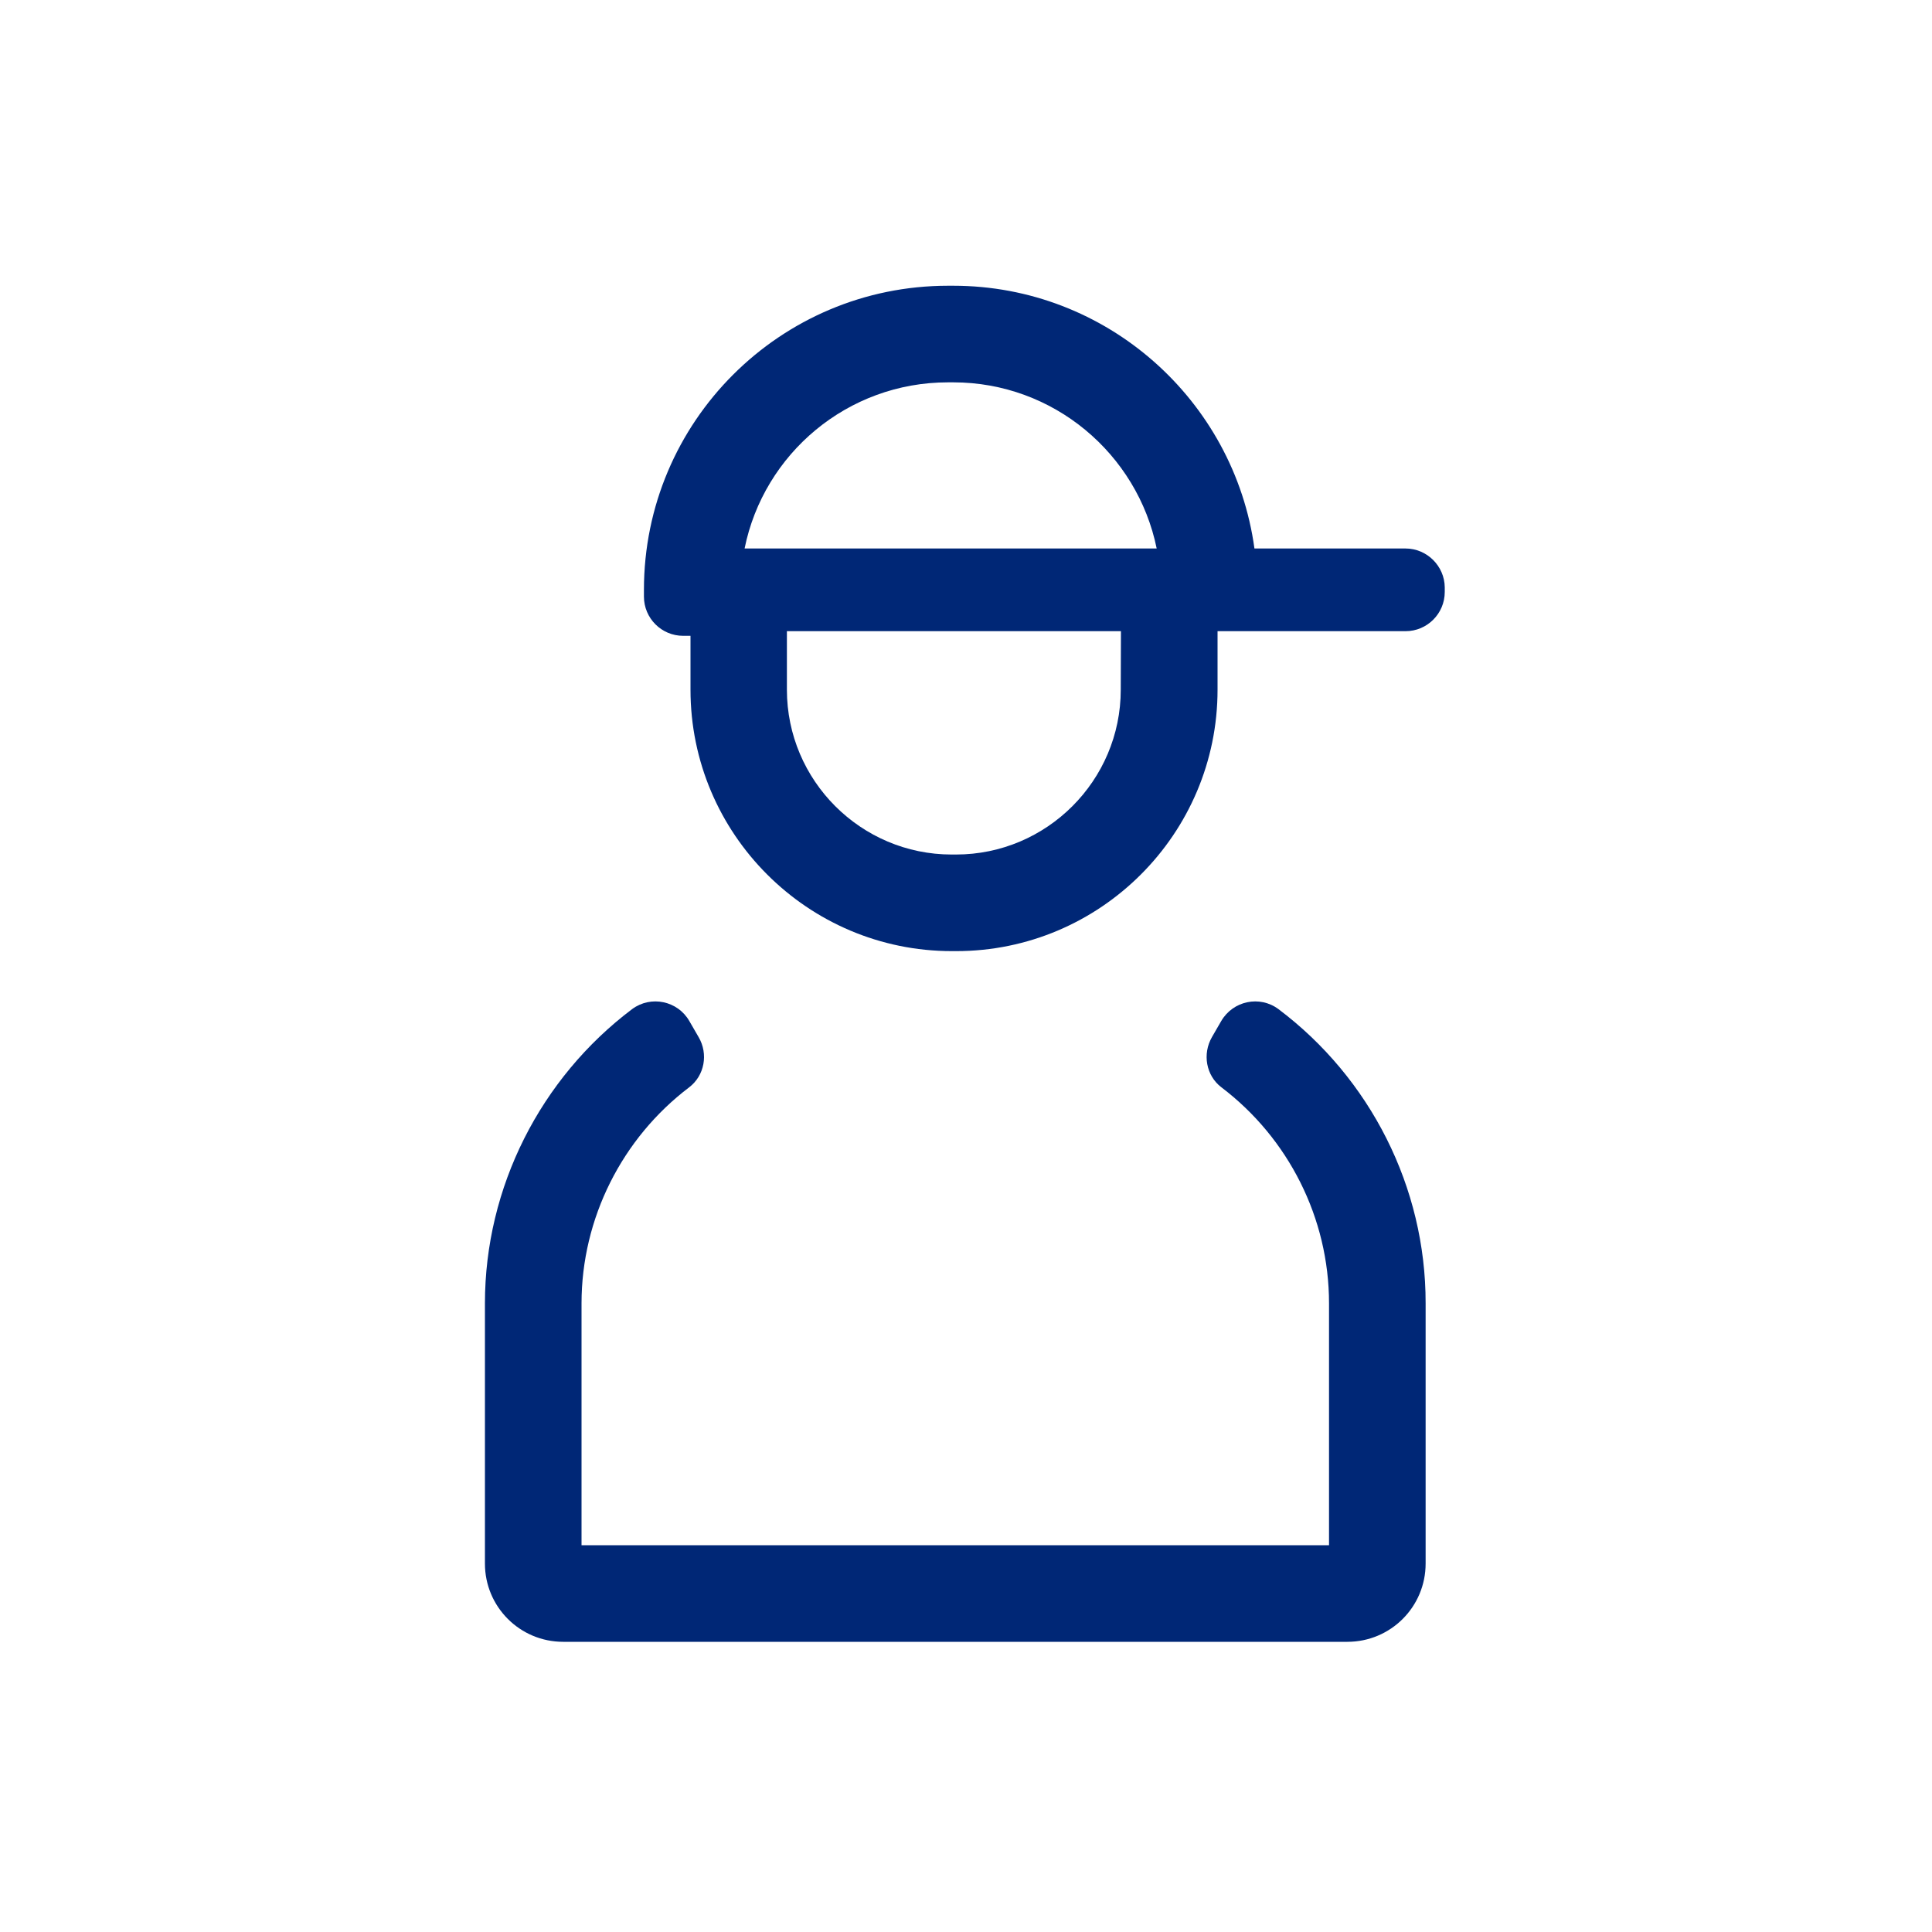 <?xml version="1.0" encoding="utf-8"?>
<!-- Generator: Adobe Illustrator 18.1.1, SVG Export Plug-In . SVG Version: 6.00 Build 0)  -->
<svg version="1.1" id="Layer_1" xmlns="http://www.w3.org/2000/svg" xmlns:xlink="http://www.w3.org/1999/xlink" x="0px" y="0px"
	 viewBox="0 0 1000 1000" preserveAspectRatio="xMinYMid">
<g id="ung">
	<path fill="#002776" d="M661.7,522.3c-9.7-7.2-23.5-4.3-29.6,6.2l-4.8,8.3c-5,8.7-3.1,19.9,4.9,26c34.7,26.3,55.7,67.7,55.7,111.8
		v125.2H301V674.6c0-44,21-85.5,55.7-111.8c8-6.1,10-17.3,4.9-26l-4.8-8.3c-6-10.5-19.9-13.4-29.6-6.2
		C279.8,558,251,614.5,251,674.6v134.7c0,22.4,18.1,40.5,40.5,40.5h405.9c22.4,0,40.5-18.1,40.5-40.5V674.6
		C738,614.5,709.2,558,661.7,522.3z M727.5,283.9h-78.2c-10.5-76.7-76.4-136-155.9-136h-2.7c-87,0-157.4,70.5-157.4,157.4v3.5
		c0,11.2,9.1,20.3,20.3,20.3h3.8V357c0,74.6,60.7,135.3,135.3,135.3h2.2c74.6,0,135.3-60.7,135.3-135.3v-30.3h97.3
		c11.2,0,20.3-9.1,20.3-20.3V304C747.7,293,738.6,283.9,727.5,283.9z M580.1,357c0,47-38.3,85.3-85.3,85.3h-2.2
		c-47,0-85.3-38.3-85.3-85.3v-30.3h172.9L580.1,357L580.1,357z M385.4,283.9c9.9-49.1,53.3-86,105.3-86h2.7c51.9,0,95.3,37,105.3,86
		H385.4z"/>
</g>
</svg>
